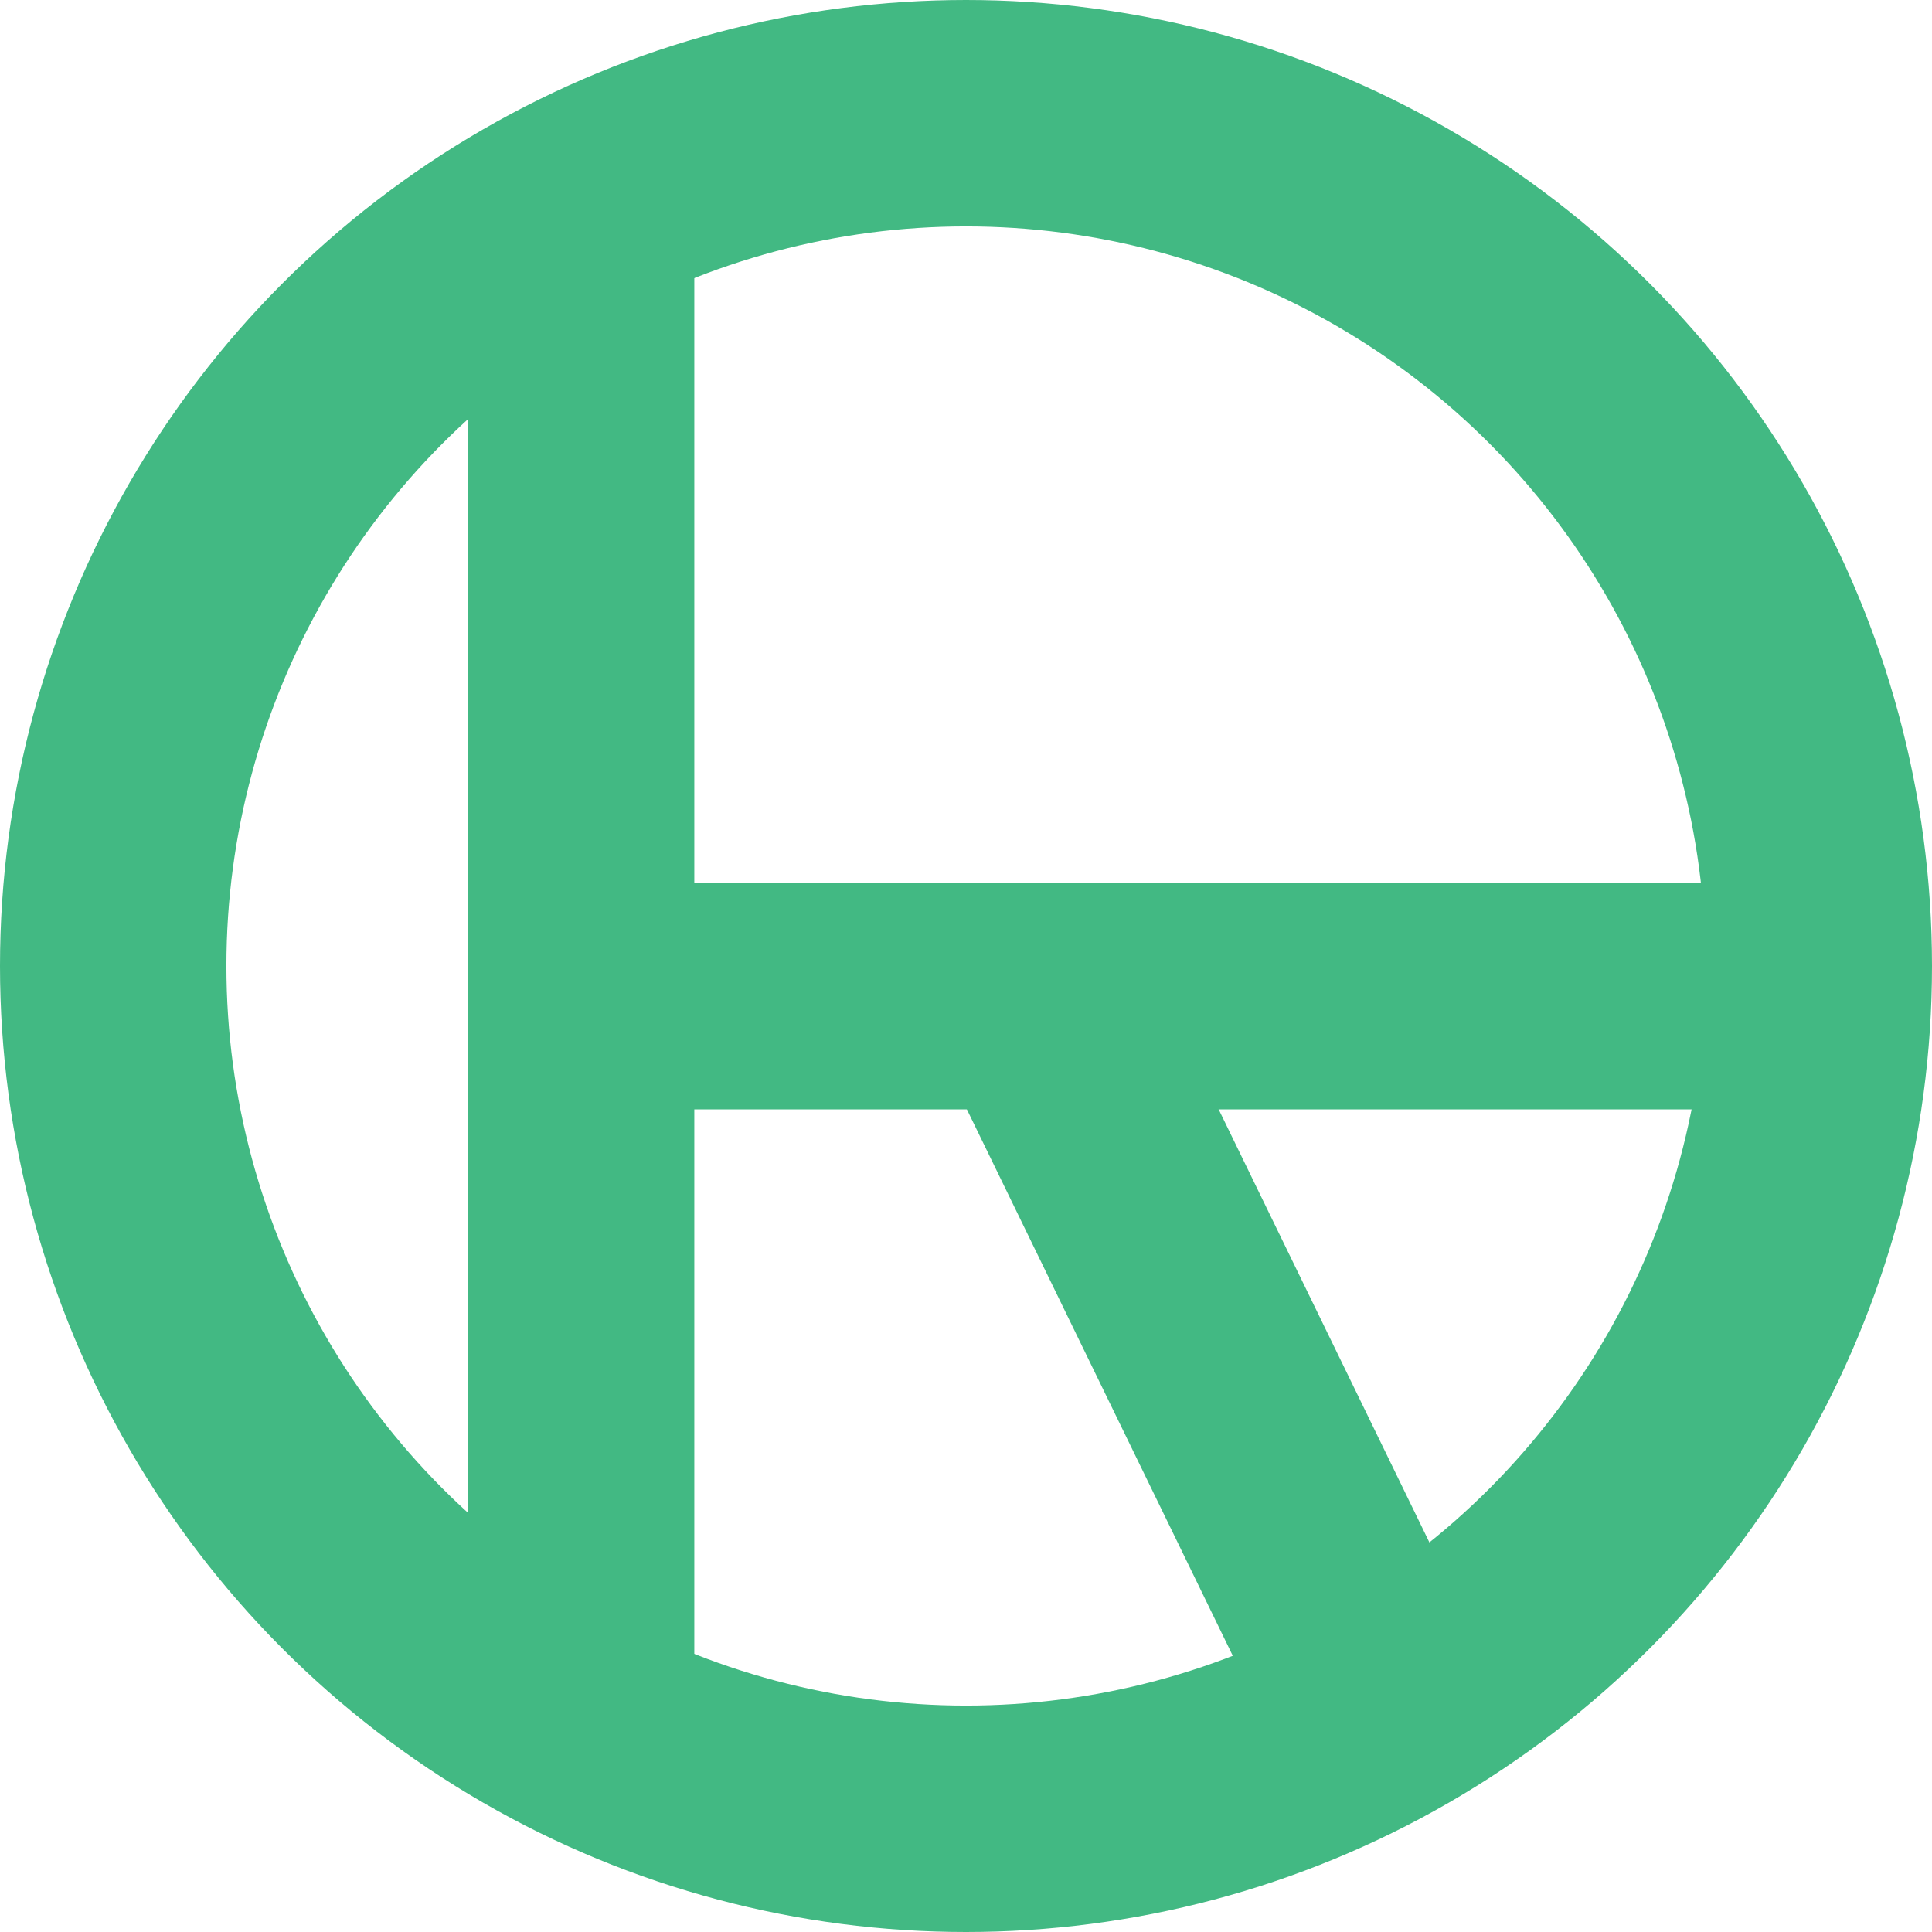 <svg id="グループ_2" data-name="グループ 2" xmlns="http://www.w3.org/2000/svg" width="512" height="512" viewBox="0 0 512 512">
  <g id="グループ_1" data-name="グループ 1">
    <g id="楕円形_1" data-name="楕円形 1" fill="none" stroke="#42b983" stroke-width="60">
      <circle cx="256" cy="256" r="256" stroke="none"/>
      <circle cx="256" cy="256" r="226" fill="none"/>
    </g>
    <line id="線_1" data-name="線 1" y2="390" transform="translate(154 61)" fill="none" stroke="#42b983" stroke-linecap="round" stroke-width="60"/>
    <path id="パス_1" data-name="パス 1" d="M0,0H326.221" transform="translate(153.971 264)" fill="none" stroke="#42b983" stroke-linecap="round" stroke-width="60"/>
    <line id="線_3" data-name="線 3" x2="91" y2="187" transform="translate(275 264)" fill="none" stroke="#42b983" stroke-linecap="round" stroke-width="60"/>
  </g>
</svg>
